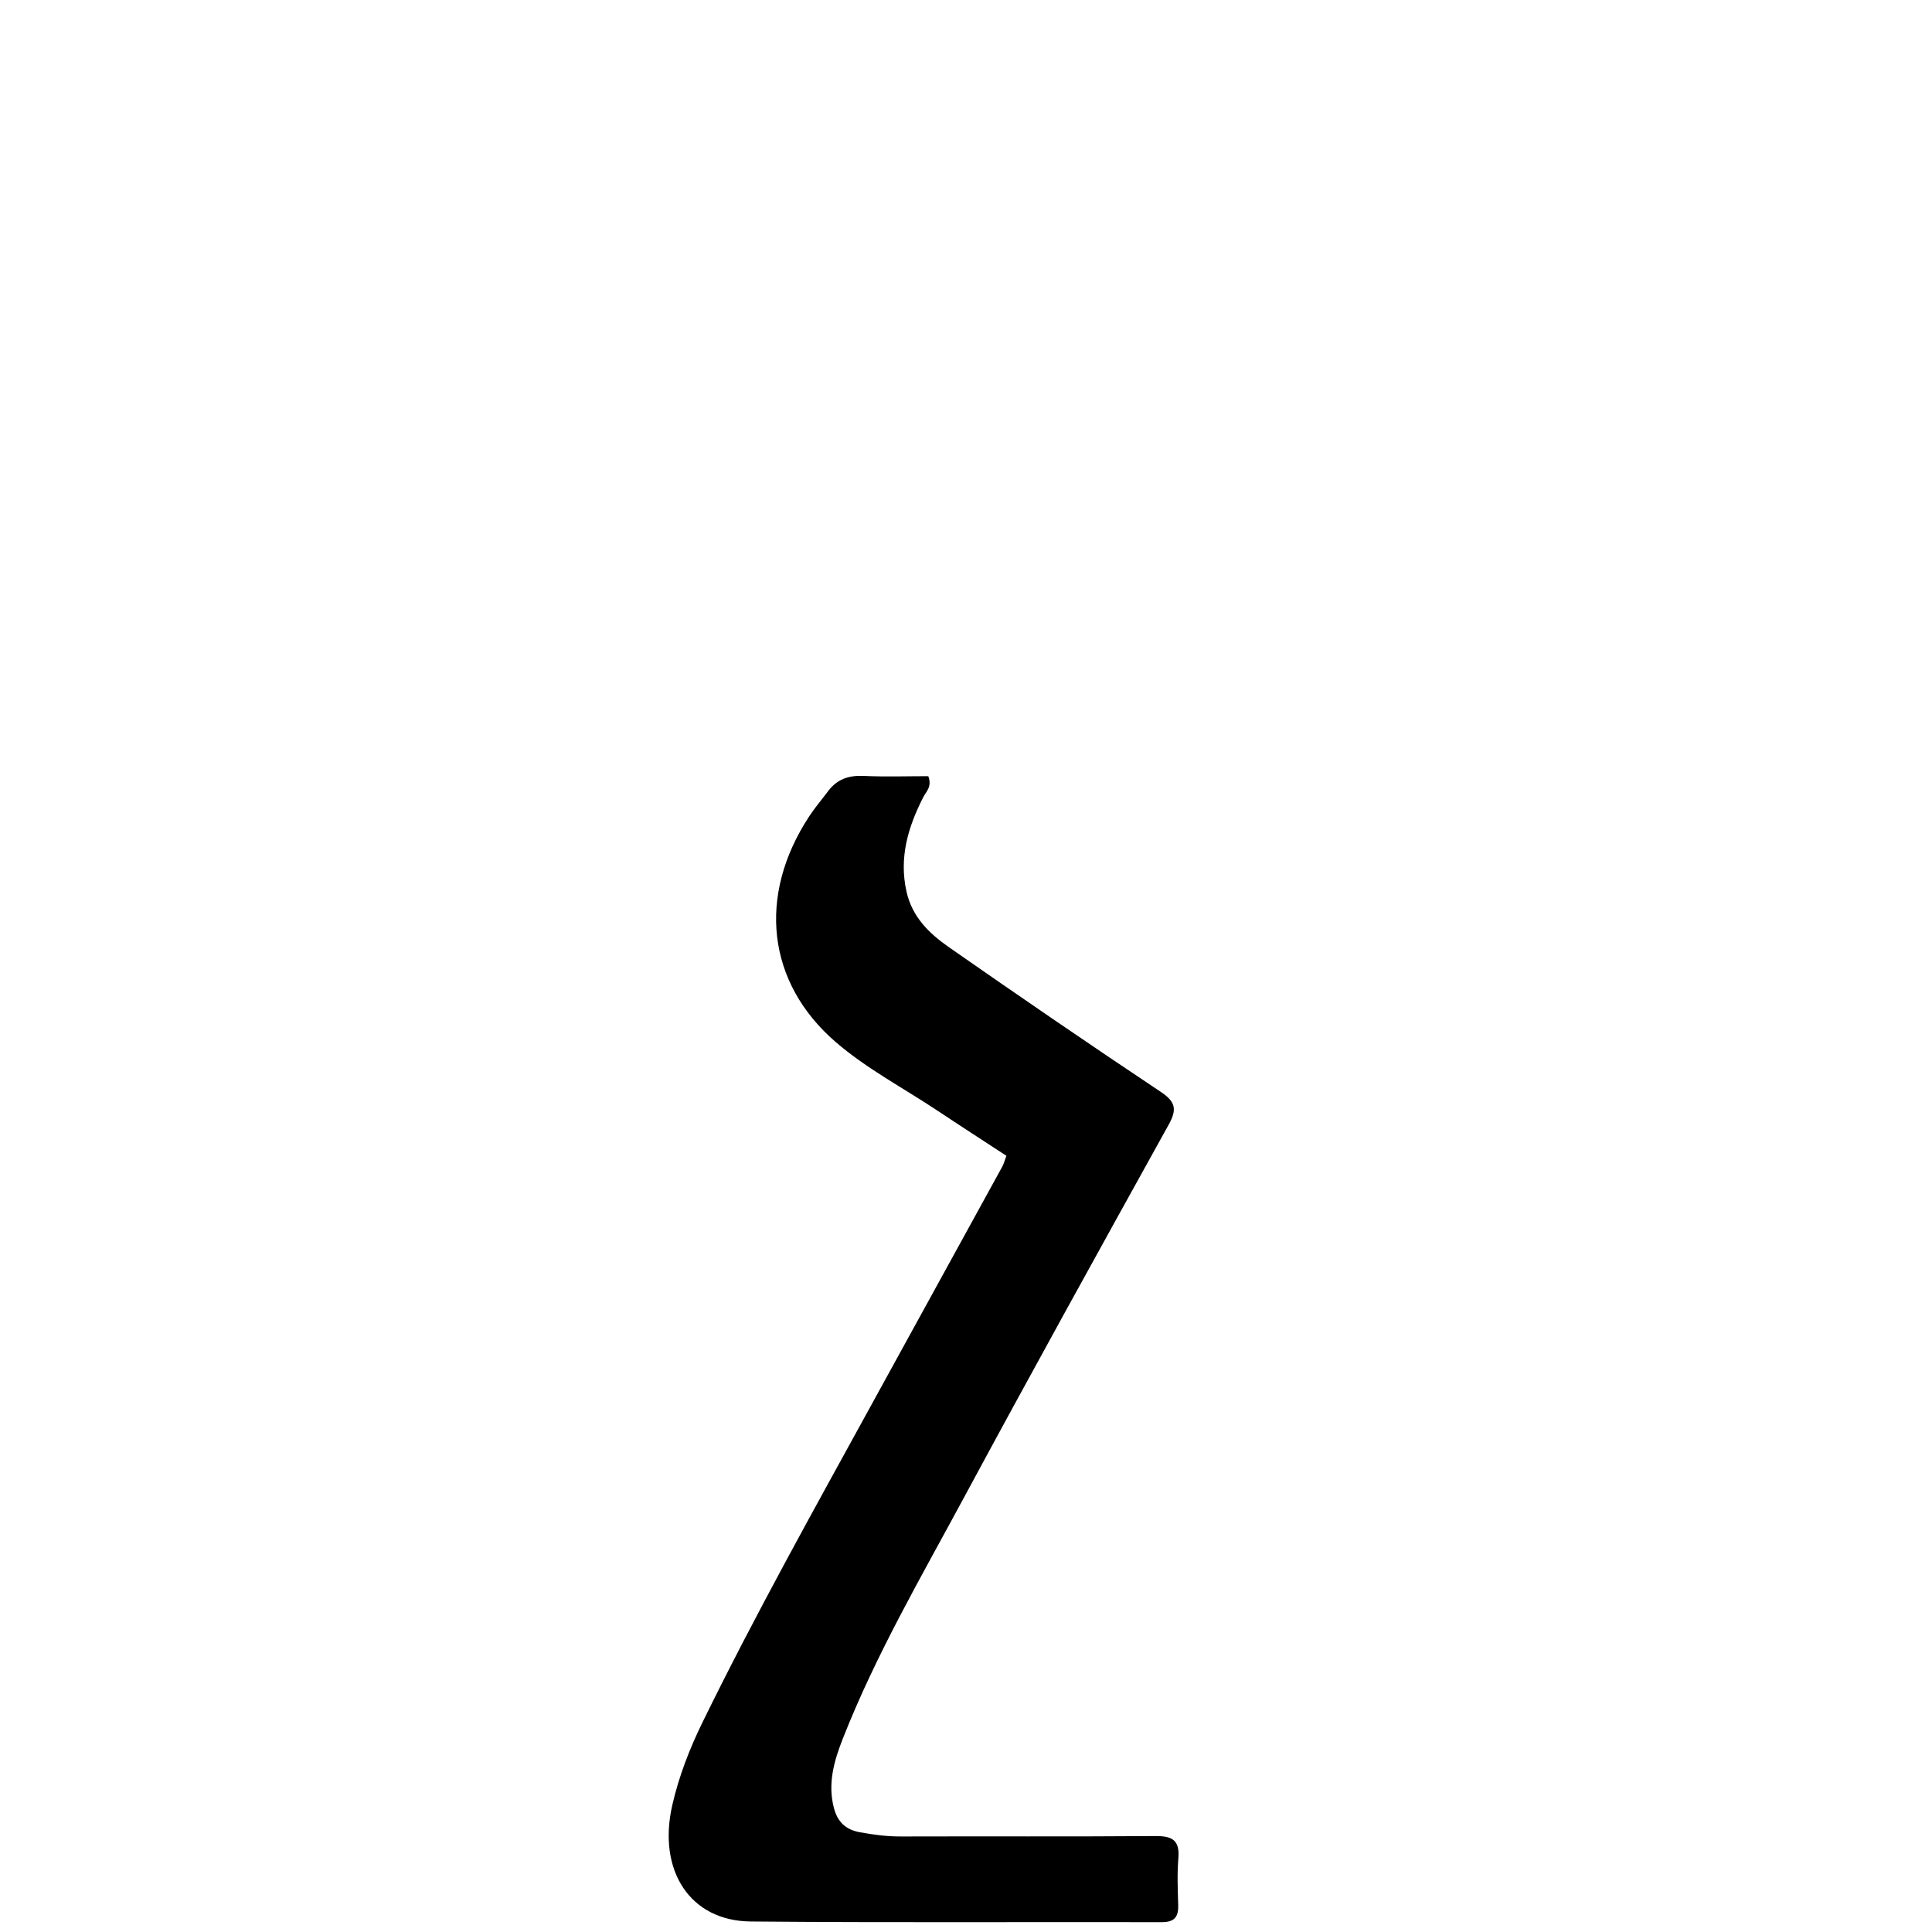 <svg version="1.1" id="Layer_1" xmlns="http://www.w3.org/2000/svg" xmlns:xlink="http://www.w3.org/1999/xlink" x="0px" y="0px"
	 width="100%" viewBox="0 0 512 512" enable-background="new 0 0 512 512" xml:space="preserve">
<path fill="#000000" opacity="1" stroke="none" 
	d="
M219.147,210.074 
	C221.705,206.447 224.894,205.445 228.899,205.628 
	C234.676,205.891 240.473,205.695 246.008,205.695 
	C247.066,208.493 245.429,209.768 244.63,211.344 
	C240.64,219.21 238.21,227.282 240.236,236.3 
	C241.752,243.052 246.286,247.402 251.471,251.018 
	C270.049,263.971 288.732,276.778 307.58,289.333 
	C311.525,291.961 311.985,293.954 309.728,298.023 
	C291.486,330.921 273.273,363.839 255.42,396.949 
	C244.129,417.89 232.115,438.498 223.371,460.717 
	C221.057,466.597 219.282,472.63 221.008,479.187 
	C221.998,482.949 224.26,484.897 227.807,485.553 
	C231.403,486.219 235.016,486.696 238.717,486.684 
	C261.212,486.614 283.708,486.745 306.202,486.575 
	C310.618,486.541 312.683,487.654 312.282,492.427 
	C311.935,496.564 312.119,500.755 312.235,504.918 
	C312.322,508.023 311.211,509.398 307.898,509.39 
	C271.573,509.308 235.245,509.549 198.922,509.214 
	C182.85,509.066 174.206,495.695 178.162,478.388 
	C179.914,470.725 182.747,463.427 186.187,456.398 
	C200.245,427.67 215.866,399.77 231.238,371.739 
	C242.685,350.867 254.173,330.018 265.626,309.149 
	C266.015,308.438 266.214,307.623 266.711,306.299 
	C260.59,302.295 254.469,298.35 248.409,294.315 
	C239.402,288.318 229.71,283.256 221.499,276.179 
	C203.225,260.429 200.647,237.373 214.436,216.357 
	C215.803,214.273 217.402,212.343 219.147,210.074 
z"/>
</svg>